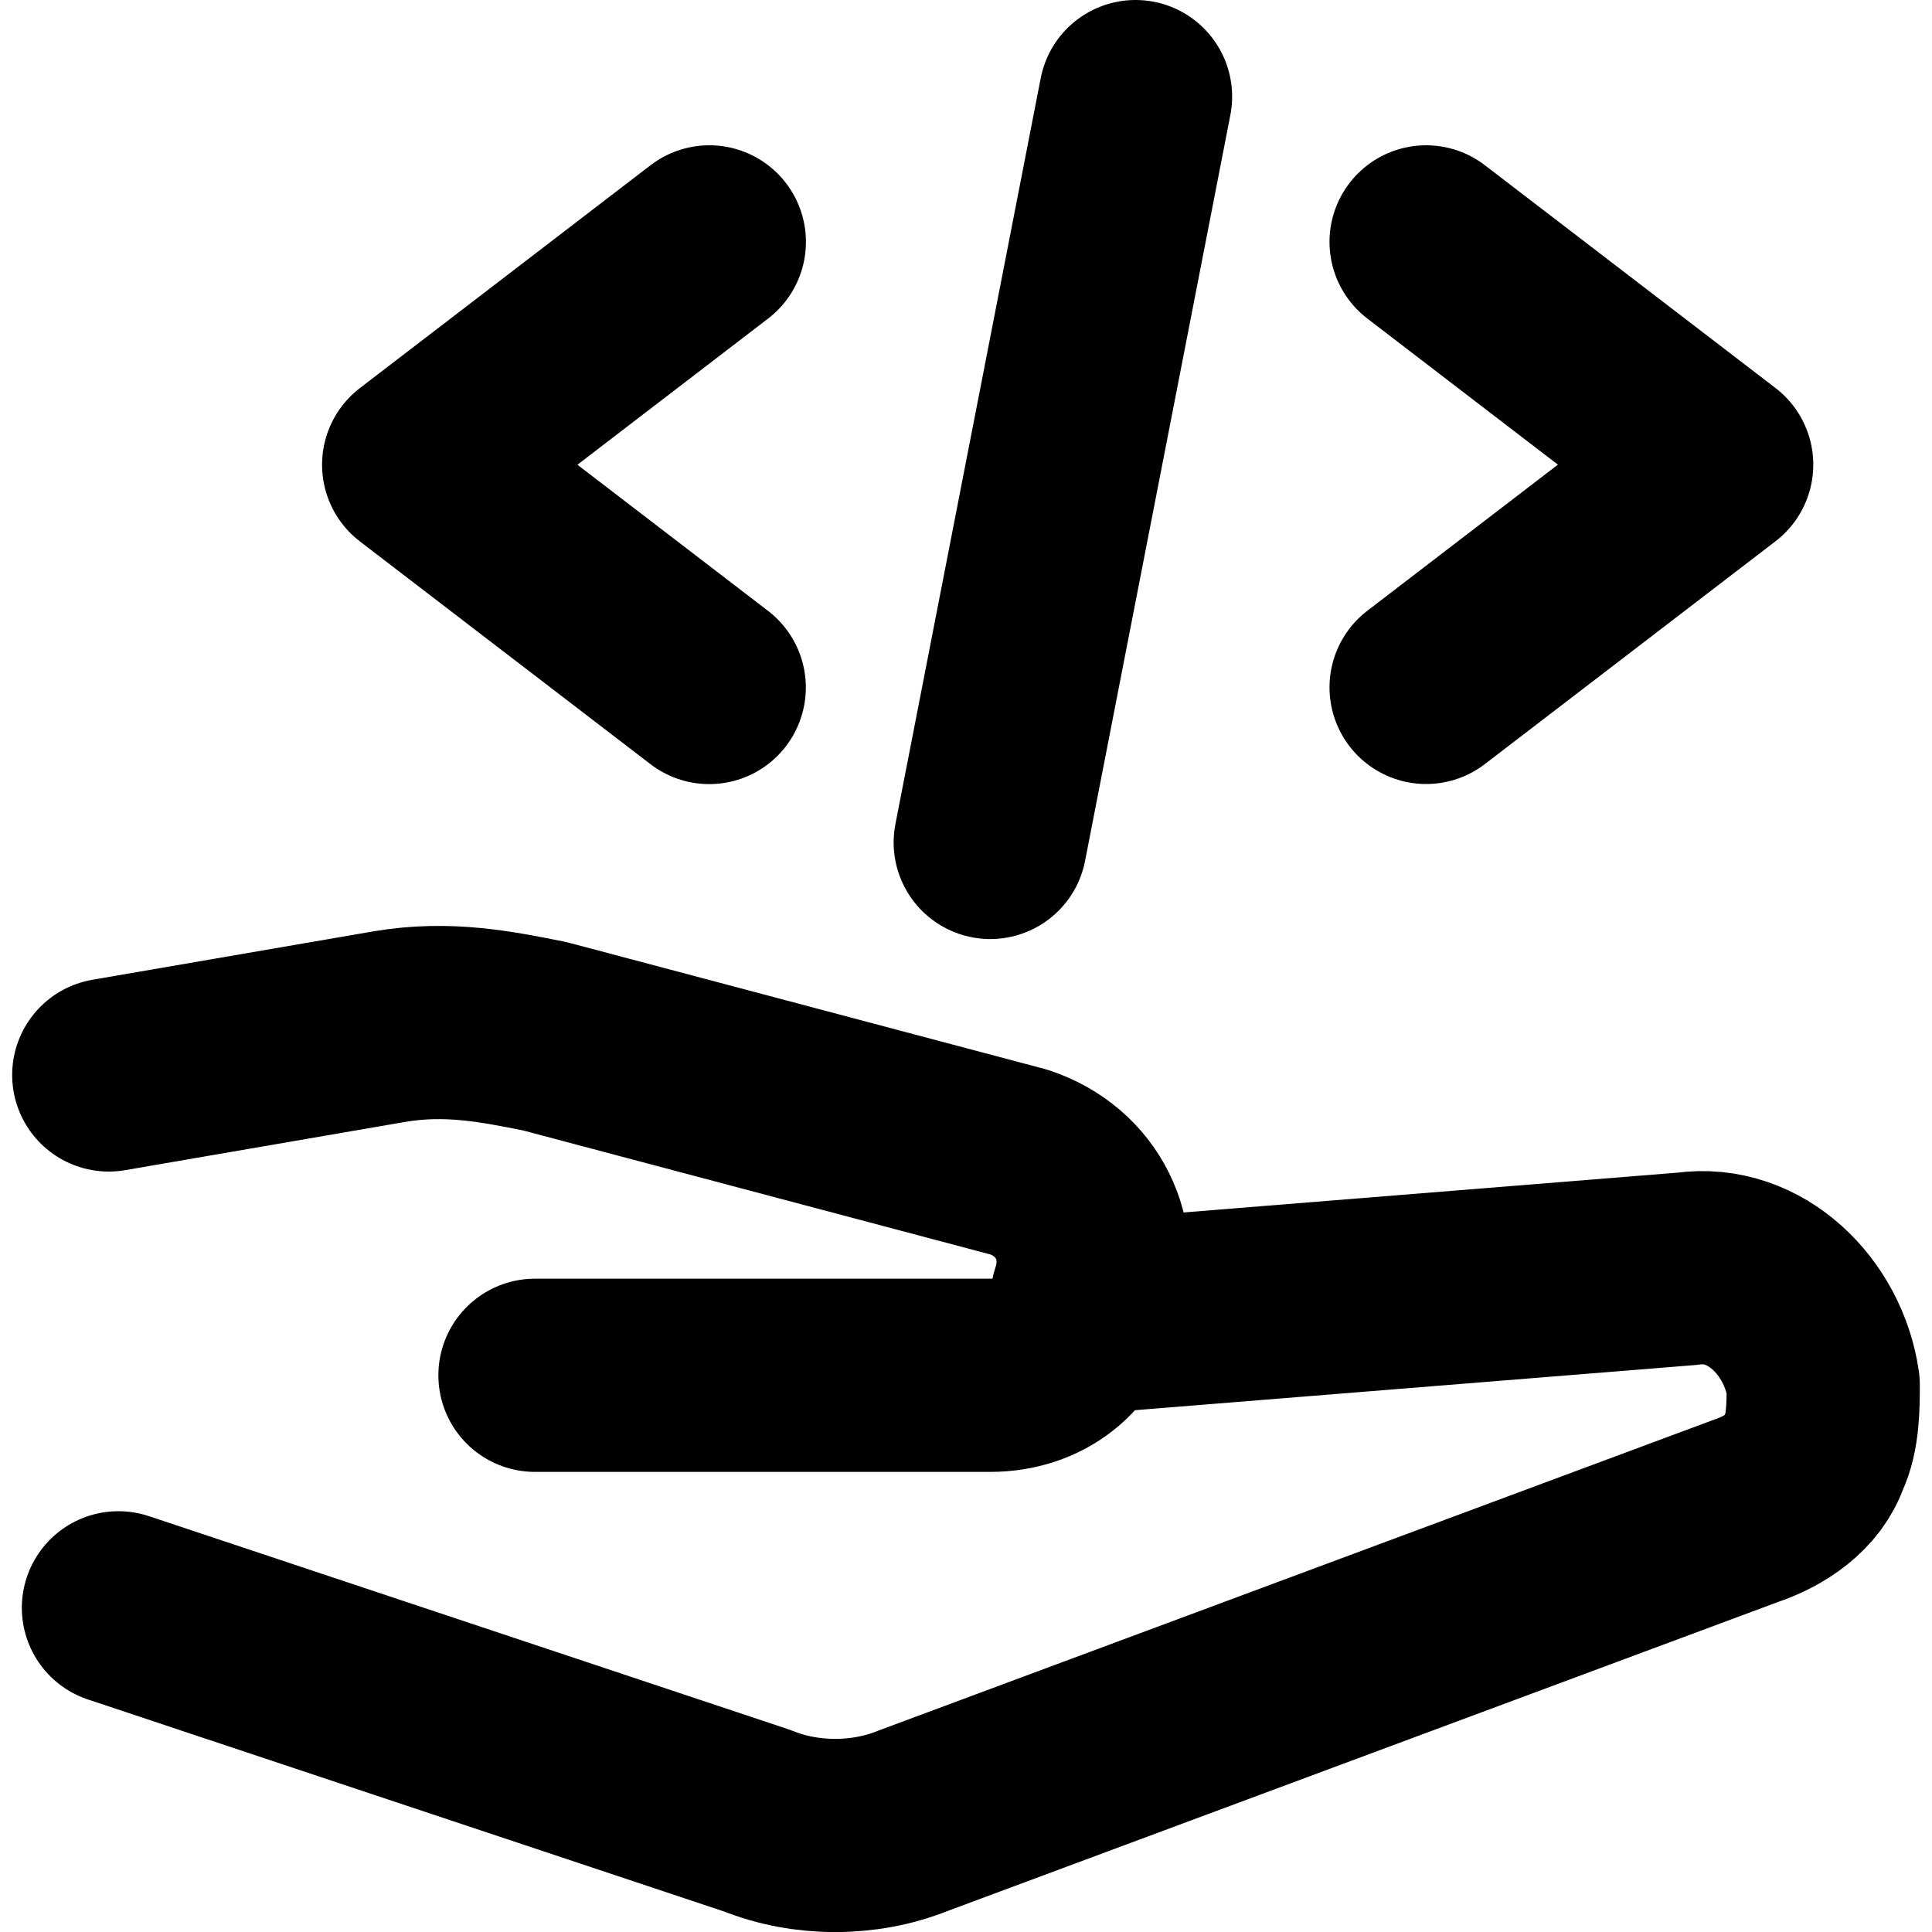 <?xml version="1.0" encoding="utf-8"?>
<svg version="1.1" id="developer-tools" xmlns="http://www.w3.org/2000/svg" xmlns:xlink="http://www.w3.org/1999/xlink" x="0px"
	 y="0px" viewBox="0 0 20 20" enable-background="new 0 0 20 20" xml:space="preserve">
<g>
	<path fill="none" stroke="currentColor" stroke-width="2" stroke-linecap="round" stroke-linejoin="round" d="M11.253,13.635
		l6.217-0.501c0.702-0.1,1.304,0.501,1.404,1.203c0,0.201,0,0.501-0.1,0.702l0,0
		c-0.1,0.301-0.401,0.501-0.702,0.602l-8.624,3.209c-0.501,0.201-1.103,0.201-1.604,0l-6.618-2.206
		"/>
	<path fill="none" stroke="currentColor" stroke-width="2" stroke-linecap="round" stroke-linejoin="round" d="M5.538,14.237h4.713
		c0.501,0,0.903-0.301,1.003-0.802l0,0c0.201-0.602-0.1-1.203-0.702-1.404l-4.914-1.304
		c-0.501-0.1-1.003-0.201-1.604-0.1l-2.908,0.501"/>
	<path fill="none" stroke="currentColor" stroke-width="2" stroke-linecap="round" stroke-linejoin="round" d="M7.343,2.504
		L4.334,4.811l3.008,2.306"/>
	<path fill="none" stroke="currentColor" stroke-width="2" stroke-linecap="round" stroke-linejoin="round" d="M14.763,2.504
		l3.008,2.306l-3.008,2.306"/>
	<path fill="none" stroke="currentColor" stroke-width="2" stroke-linecap="round" stroke-linejoin="round" d="M11.755,1
		L10.251,8.721"/>
</g>
</svg>

